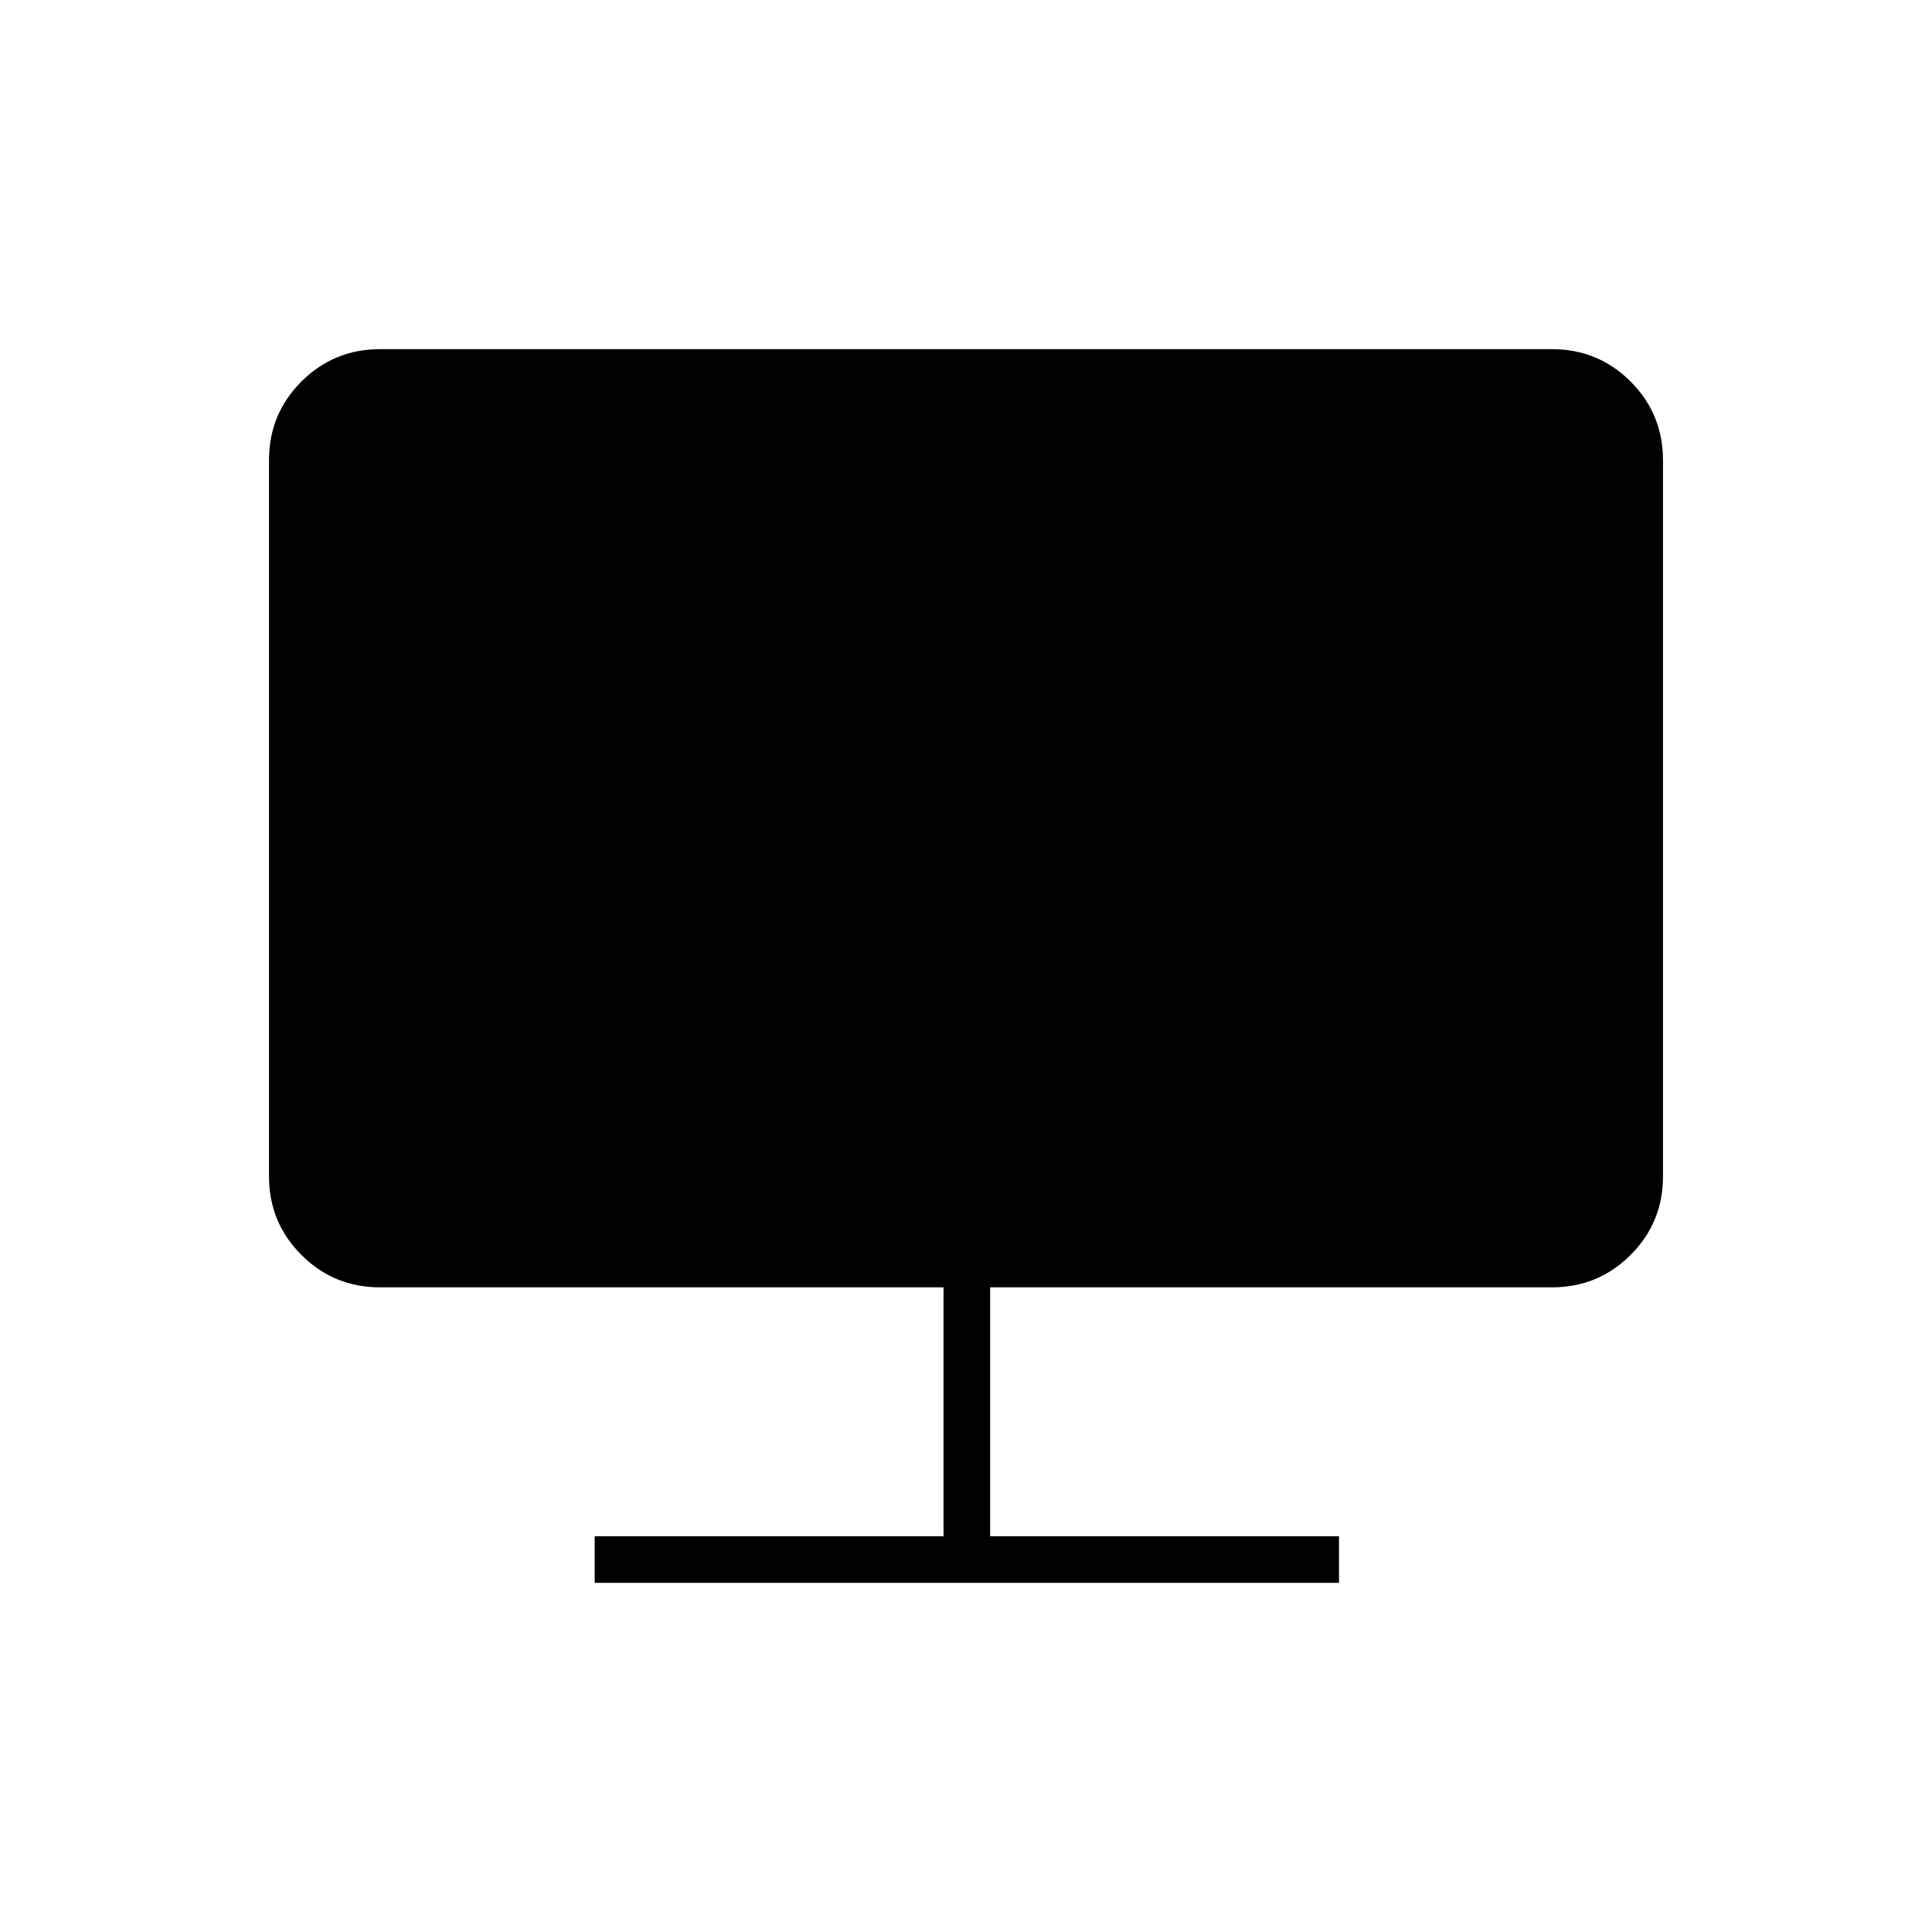 <svg xmlns="http://www.w3.org/2000/svg" height="40" viewBox="0 -960 960 960" width="40"><path d="M295.5-173.5v-23.167h173.333v-123.666h-280q-22.975 0-39.071-16.096-16.095-16.096-16.095-39.071v-355.833q0-22.975 16.095-39.071 16.096-16.096 39.071-16.096h582.334q22.975 0 39.071 16.096 16.095 16.096 16.095 39.071V-375.5q0 22.975-16.095 39.071-16.096 16.096-39.071 16.096H492v123.666h173.333v23.167H295.5Z"/></svg>